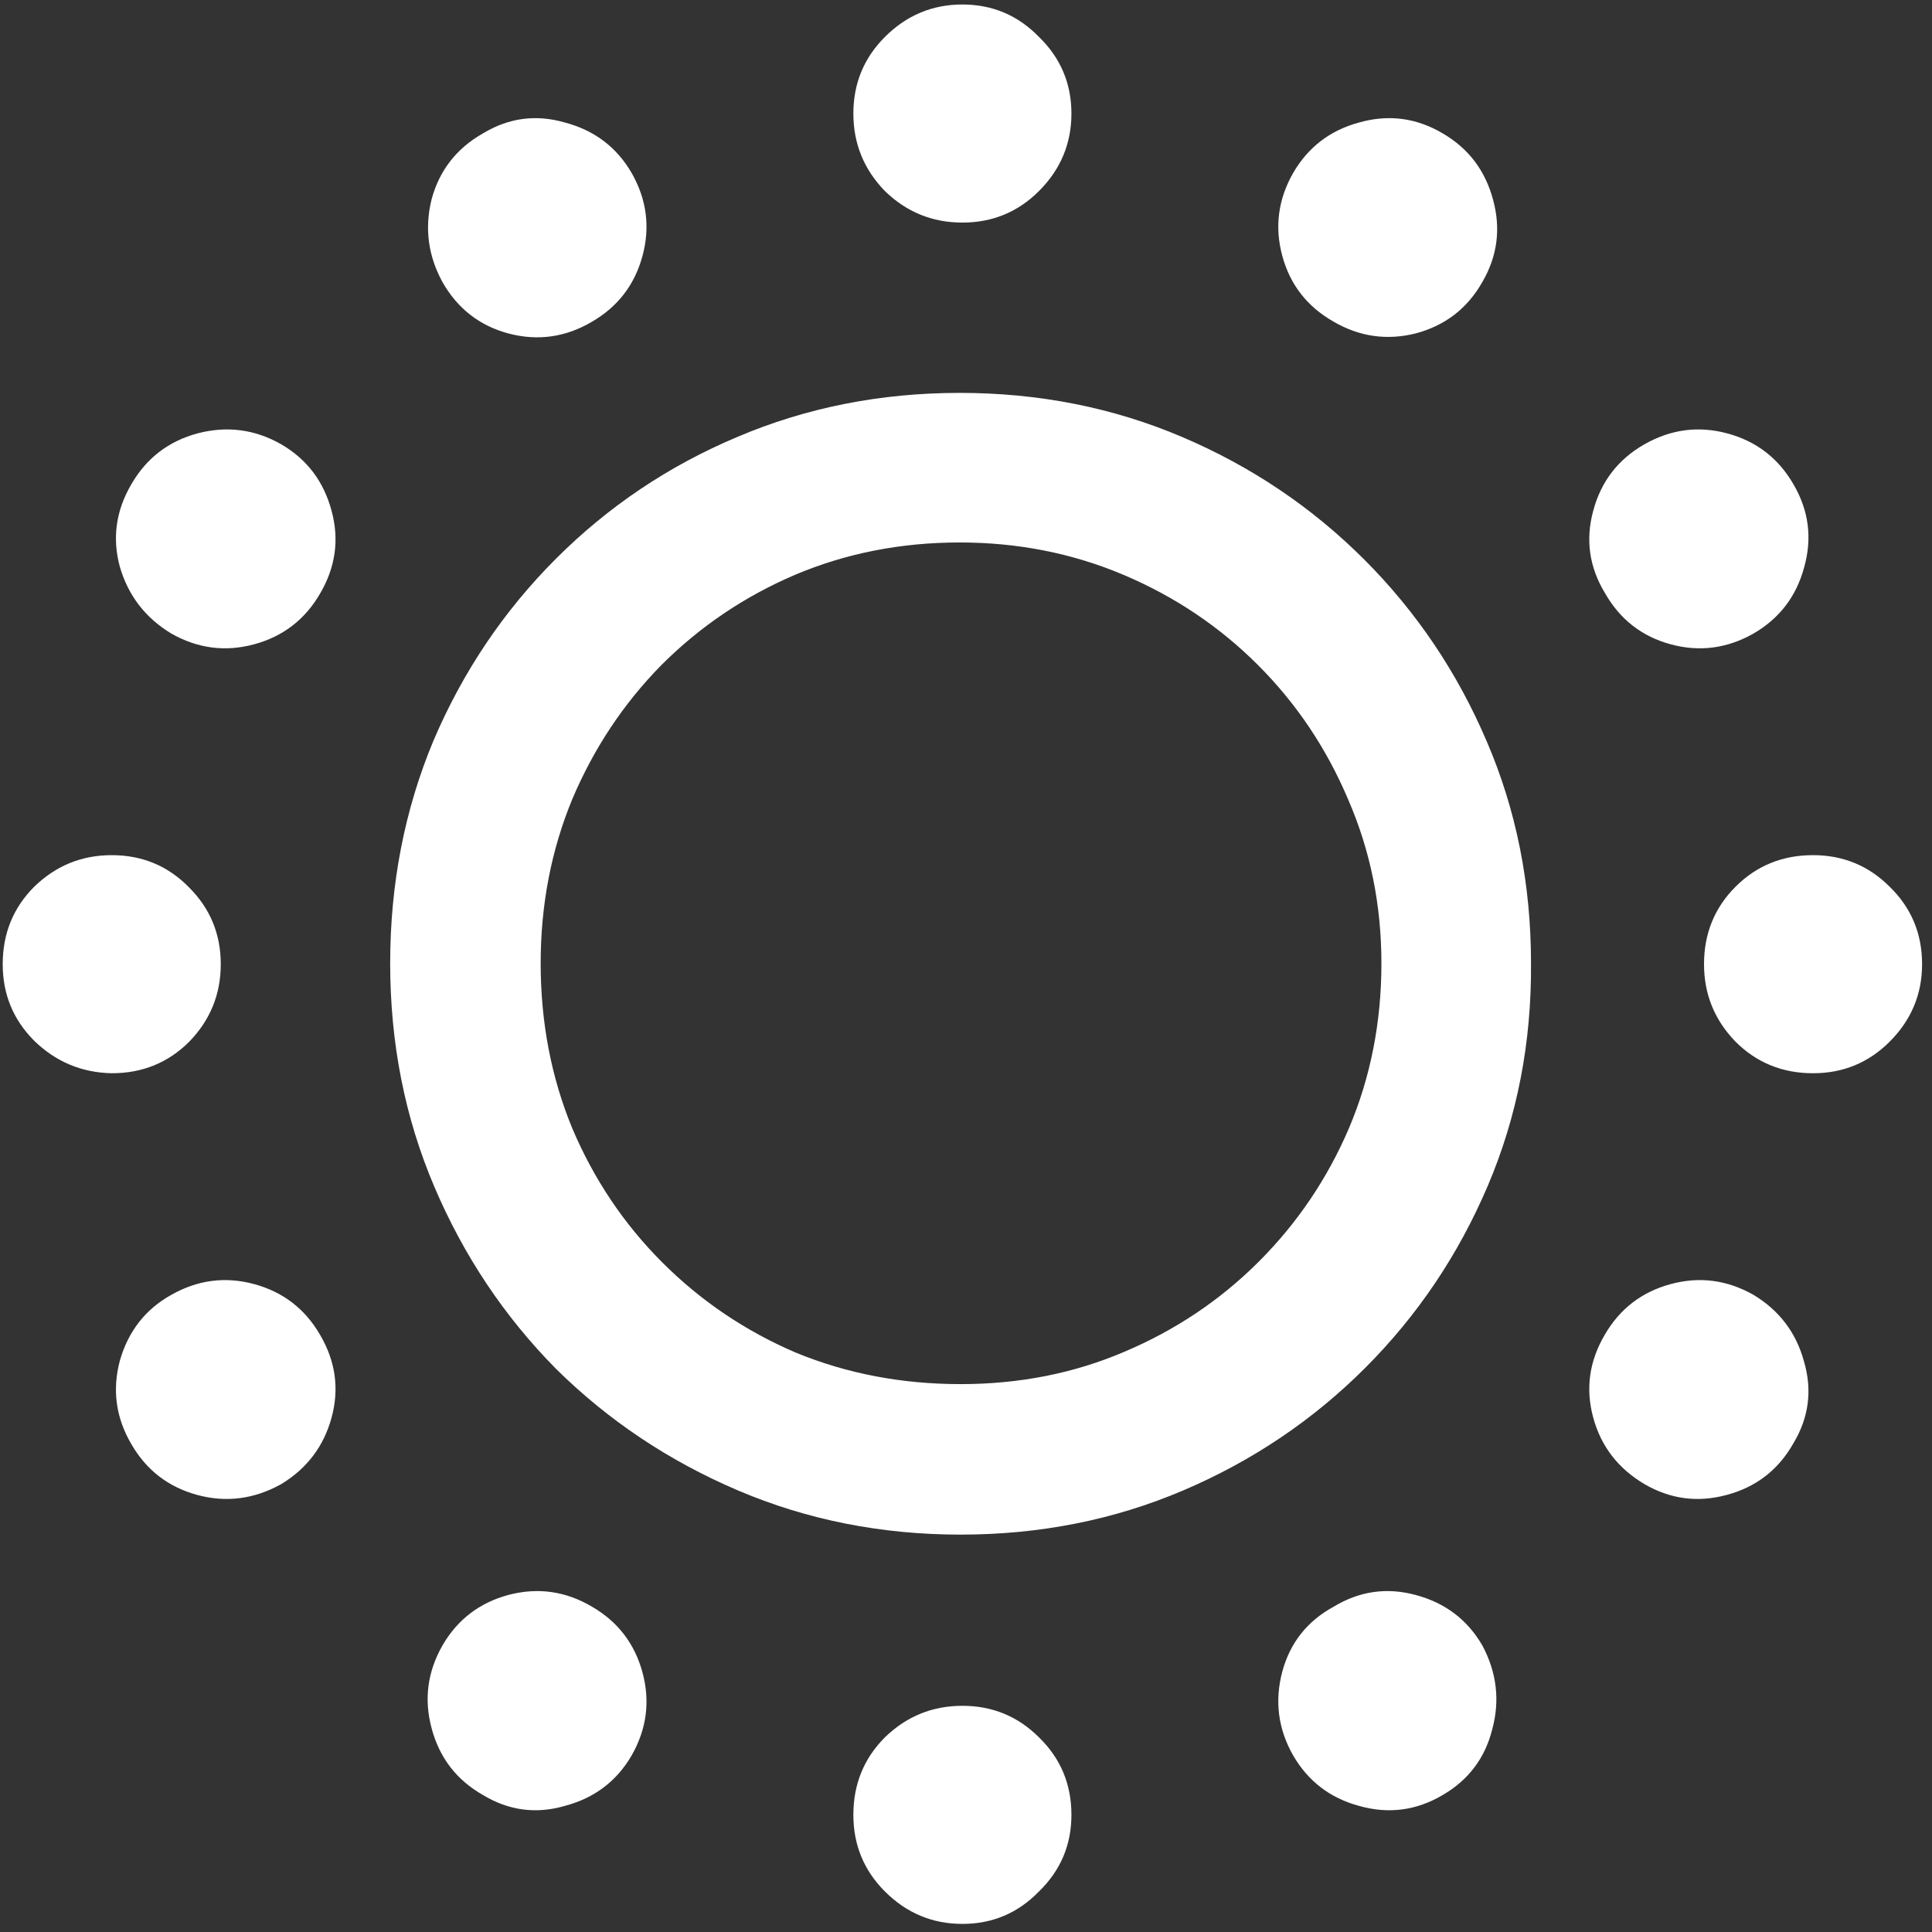 <svg width="134" height="134" viewBox="0 0 134 134" fill="none" xmlns="http://www.w3.org/2000/svg">
<rect x="0" y="0" width="134" height="134" fill="#333333" stroke="none"/>
<path d="M66.75 15.438C68.833 15.438 70.604 14.708 72.062 13.25C73.562 11.75 74.312 9.958 74.312 7.875C74.312 5.792 73.562 4.021 72.062 2.562C70.604 1.062 68.833 0.312 66.75 0.312C64.667 0.312 62.875 1.062 61.375 2.562C59.917 4.021 59.188 5.792 59.188 7.875C59.188 9.958 59.917 11.75 61.375 13.25C62.875 14.708 64.667 15.438 66.75 15.438ZM92.5 22.312C94.292 23.354 96.188 23.625 98.188 23.125C100.229 22.583 101.771 21.396 102.812 19.562C103.854 17.771 104.104 15.875 103.562 13.875C103.021 11.833 101.854 10.292 100.062 9.25C98.229 8.167 96.292 7.917 94.25 8.5C92.25 9.042 90.729 10.208 89.688 12C88.646 13.833 88.396 15.75 88.938 17.75C89.479 19.75 90.667 21.271 92.5 22.312ZM111.312 41.125C112.354 42.958 113.875 44.146 115.875 44.688C117.875 45.229 119.792 44.979 121.625 43.938C123.417 42.896 124.583 41.375 125.125 39.375C125.708 37.333 125.458 35.396 124.375 33.562C123.333 31.771 121.812 30.604 119.812 30.062C117.812 29.521 115.896 29.771 114.062 30.812C112.229 31.854 111.042 33.396 110.5 35.438C109.958 37.438 110.229 39.333 111.312 41.125ZM118.188 66.875C118.188 68.958 118.917 70.75 120.375 72.25C121.833 73.708 123.625 74.438 125.75 74.438C127.833 74.438 129.604 73.708 131.062 72.25C132.562 70.75 133.312 68.958 133.312 66.875C133.312 64.75 132.562 62.958 131.062 61.5C129.604 60.042 127.833 59.312 125.75 59.312C123.625 59.312 121.833 60.042 120.375 61.5C118.917 62.958 118.188 64.75 118.188 66.875ZM111.312 92.562C110.229 94.396 109.958 96.312 110.5 98.312C111.042 100.312 112.229 101.854 114.062 102.938C115.854 103.979 117.75 104.229 119.75 103.688C121.792 103.146 123.333 101.958 124.375 100.125C125.458 98.333 125.708 96.438 125.125 94.438C124.583 92.438 123.417 90.896 121.625 89.812C119.792 88.771 117.875 88.521 115.875 89.062C113.875 89.604 112.354 90.771 111.312 92.562ZM92.5 111.438C90.667 112.438 89.479 113.938 88.938 115.938C88.396 117.979 88.646 119.917 89.688 121.75C90.729 123.542 92.25 124.708 94.25 125.25C96.292 125.833 98.229 125.583 100.062 124.5C101.854 123.458 103 121.938 103.5 119.938C104.042 117.938 103.812 116 102.812 114.125C101.771 112.333 100.229 111.167 98.188 110.625C96.188 110.083 94.292 110.354 92.5 111.438ZM66.75 118.312C64.667 118.312 62.875 119.042 61.375 120.5C59.917 121.958 59.188 123.75 59.188 125.875C59.188 127.958 59.917 129.729 61.375 131.188C62.875 132.688 64.667 133.438 66.75 133.438C68.833 133.438 70.604 132.688 72.062 131.188C73.562 129.729 74.312 127.958 74.312 125.875C74.312 123.75 73.562 121.958 72.062 120.5C70.604 119.042 68.833 118.312 66.75 118.312ZM41.062 111.438C39.229 110.354 37.292 110.083 35.25 110.625C33.25 111.167 31.729 112.333 30.688 114.125C29.646 115.958 29.396 117.875 29.938 119.875C30.479 121.917 31.667 123.458 33.5 124.5C35.292 125.583 37.188 125.833 39.188 125.25C41.229 124.708 42.771 123.542 43.812 121.75C44.854 119.917 45.104 118 44.562 116C44.021 114 42.854 112.479 41.062 111.438ZM22.188 92.562C21.146 90.771 19.625 89.604 17.625 89.062C15.625 88.521 13.708 88.771 11.875 89.812C10.083 90.812 8.896 92.333 8.312 94.375C7.771 96.417 8.042 98.354 9.125 100.188C10.167 101.979 11.688 103.146 13.688 103.688C15.688 104.229 17.625 103.979 19.5 102.938C21.292 101.854 22.458 100.312 23 98.312C23.542 96.312 23.271 94.396 22.188 92.562ZM15.312 66.875C15.312 64.792 14.583 63.021 13.125 61.562C11.667 60.062 9.875 59.312 7.75 59.312C5.667 59.312 3.875 60.042 2.375 61.5C0.917 62.958 0.188 64.75 0.188 66.875C0.188 68.958 0.917 70.729 2.375 72.188C3.875 73.646 5.667 74.396 7.75 74.438C9.875 74.438 11.667 73.708 13.125 72.25C14.583 70.75 15.312 68.958 15.312 66.875ZM22.188 41.188C23.271 39.354 23.542 37.438 23 35.438C22.458 33.396 21.292 31.854 19.5 30.812C17.667 29.771 15.729 29.521 13.688 30.062C11.688 30.604 10.167 31.771 9.125 33.562C8.042 35.396 7.771 37.312 8.312 39.312C8.896 41.312 10.083 42.854 11.875 43.938C13.708 44.979 15.625 45.229 17.625 44.688C19.625 44.146 21.146 42.979 22.188 41.188ZM41.062 22.312C42.854 21.271 44.021 19.75 44.562 17.75C45.104 15.75 44.854 13.833 43.812 12C42.771 10.208 41.229 9.042 39.188 8.5C37.188 7.917 35.292 8.167 33.5 9.25C31.667 10.292 30.479 11.812 29.938 13.812C29.438 15.812 29.688 17.729 30.688 19.562C31.729 21.396 33.25 22.583 35.25 23.125C37.292 23.667 39.229 23.396 41.062 22.312ZM66.625 106.438C72.125 106.438 77.271 105.417 82.062 103.375C86.854 101.333 91.062 98.5 94.688 94.875C98.312 91.25 101.146 87.042 103.188 82.25C105.229 77.458 106.229 72.312 106.188 66.812C106.188 61.312 105.167 56.188 103.125 51.438C101.083 46.646 98.25 42.438 94.625 38.812C91 35.188 86.792 32.354 82 30.312C77.208 28.271 72.062 27.25 66.562 27.25C61.062 27.25 55.917 28.271 51.125 30.312C46.375 32.312 42.188 35.125 38.562 38.75C34.938 42.375 32.104 46.583 30.062 51.375C28.062 56.167 27.062 61.312 27.062 66.812C27.062 72.354 28.083 77.521 30.125 82.312C32.167 87.104 34.979 91.312 38.562 94.938C42.188 98.521 46.396 101.333 51.188 103.375C55.979 105.417 61.125 106.438 66.625 106.438ZM66.625 96C62.542 96 58.729 95.271 55.188 93.812C51.688 92.312 48.604 90.229 45.938 87.562C43.271 84.896 41.188 81.792 39.688 78.25C38.229 74.708 37.5 70.896 37.5 66.812C37.5 62.771 38.229 58.979 39.688 55.438C41.188 51.896 43.25 48.792 45.875 46.125C48.542 43.458 51.625 41.375 55.125 39.875C58.667 38.375 62.479 37.625 66.562 37.625C70.604 37.625 74.396 38.375 77.938 39.875C81.479 41.375 84.583 43.458 87.25 46.125C89.917 48.792 92 51.896 93.5 55.438C95.042 58.979 95.812 62.771 95.812 66.812C95.812 70.896 95.062 74.708 93.562 78.25C92.062 81.75 89.979 84.833 87.312 87.5C84.646 90.167 81.542 92.25 78 93.75C74.5 95.25 70.708 96 66.625 96Z" fill="white"/>
</svg>
